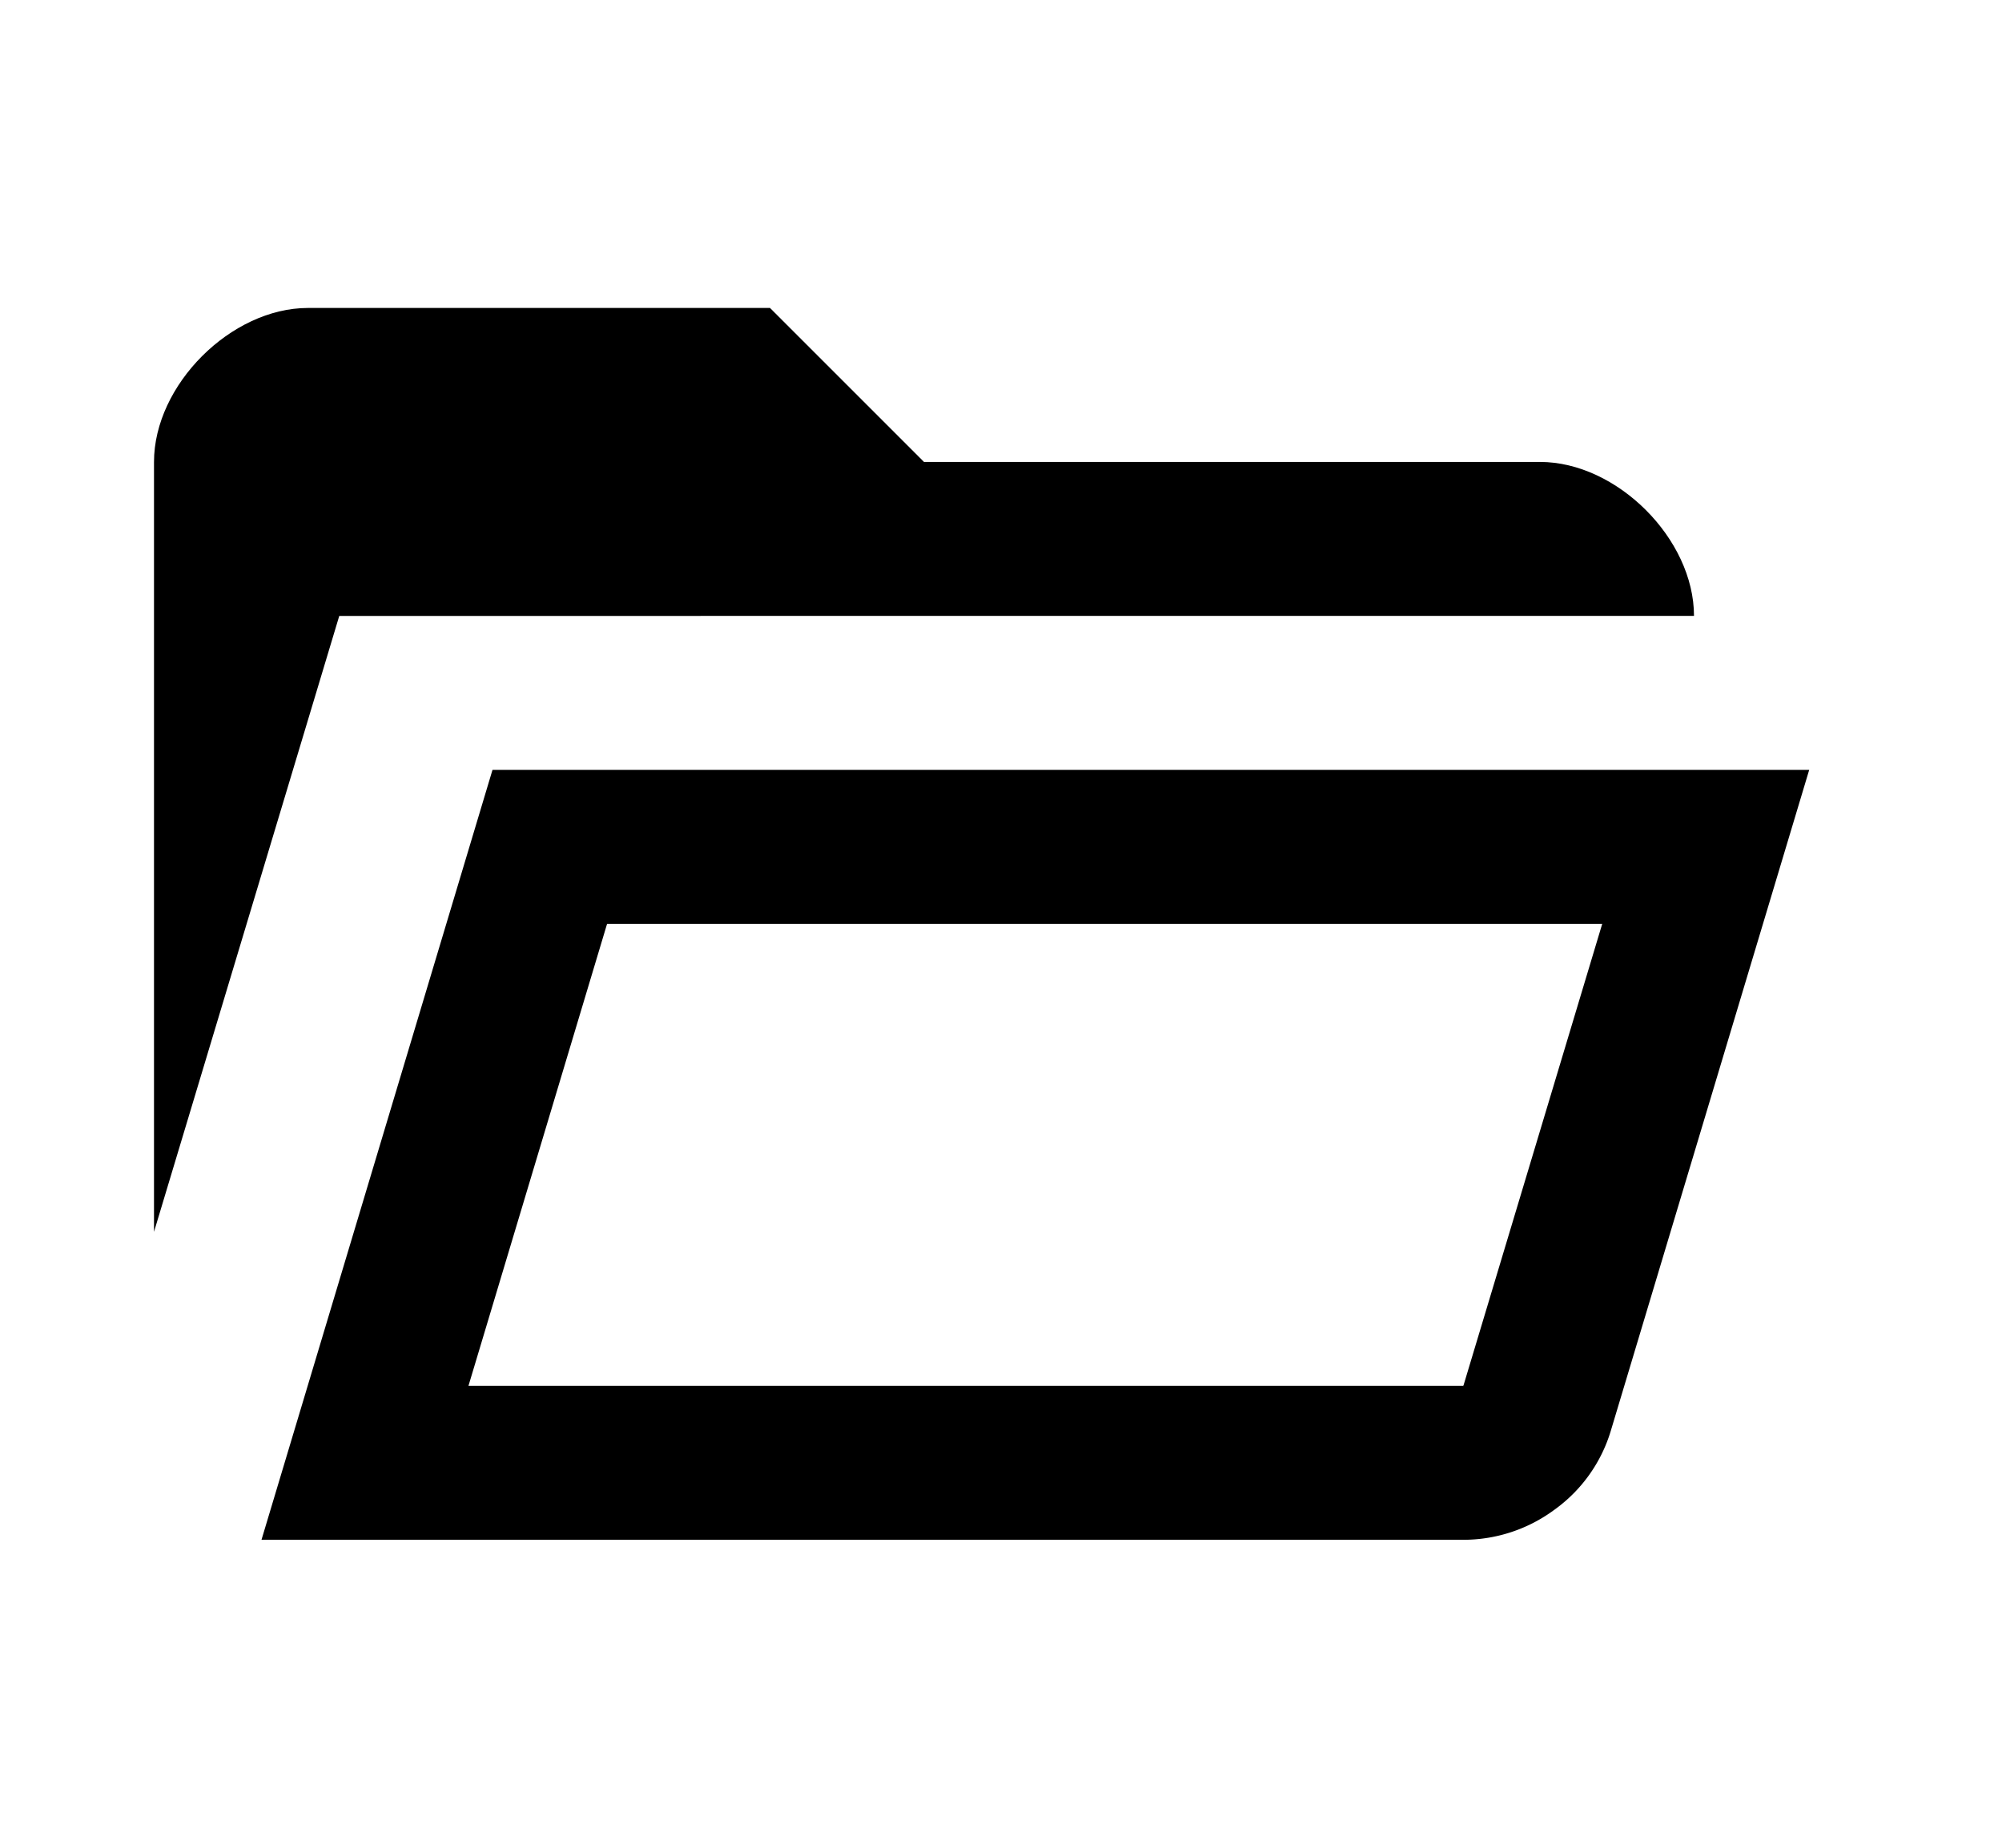 <svg xmlns="http://www.w3.org/2000/svg" width="13" height="12" viewBox="0 0 13 12"><path d="M2 2c-.5 0-1 .5-1 1v5l1.203-4H11c0-.5-.5-1-1-1H6L5 2H2z"/><path fill-rule="evenodd" d="M3.198 5l-1.5 5h7.8a.994.994 0 00.594-.194.977.977 0 00.369-.518L11.748 5h-8.55zm7.206 1H3.942l-.9 3H9.5l.003-.002.001-.003.9-2.995zm-.9 3l.007.002L9.504 9zm0 0l-.003.004L9.503 9" clip-rule="evenodd"/></svg>